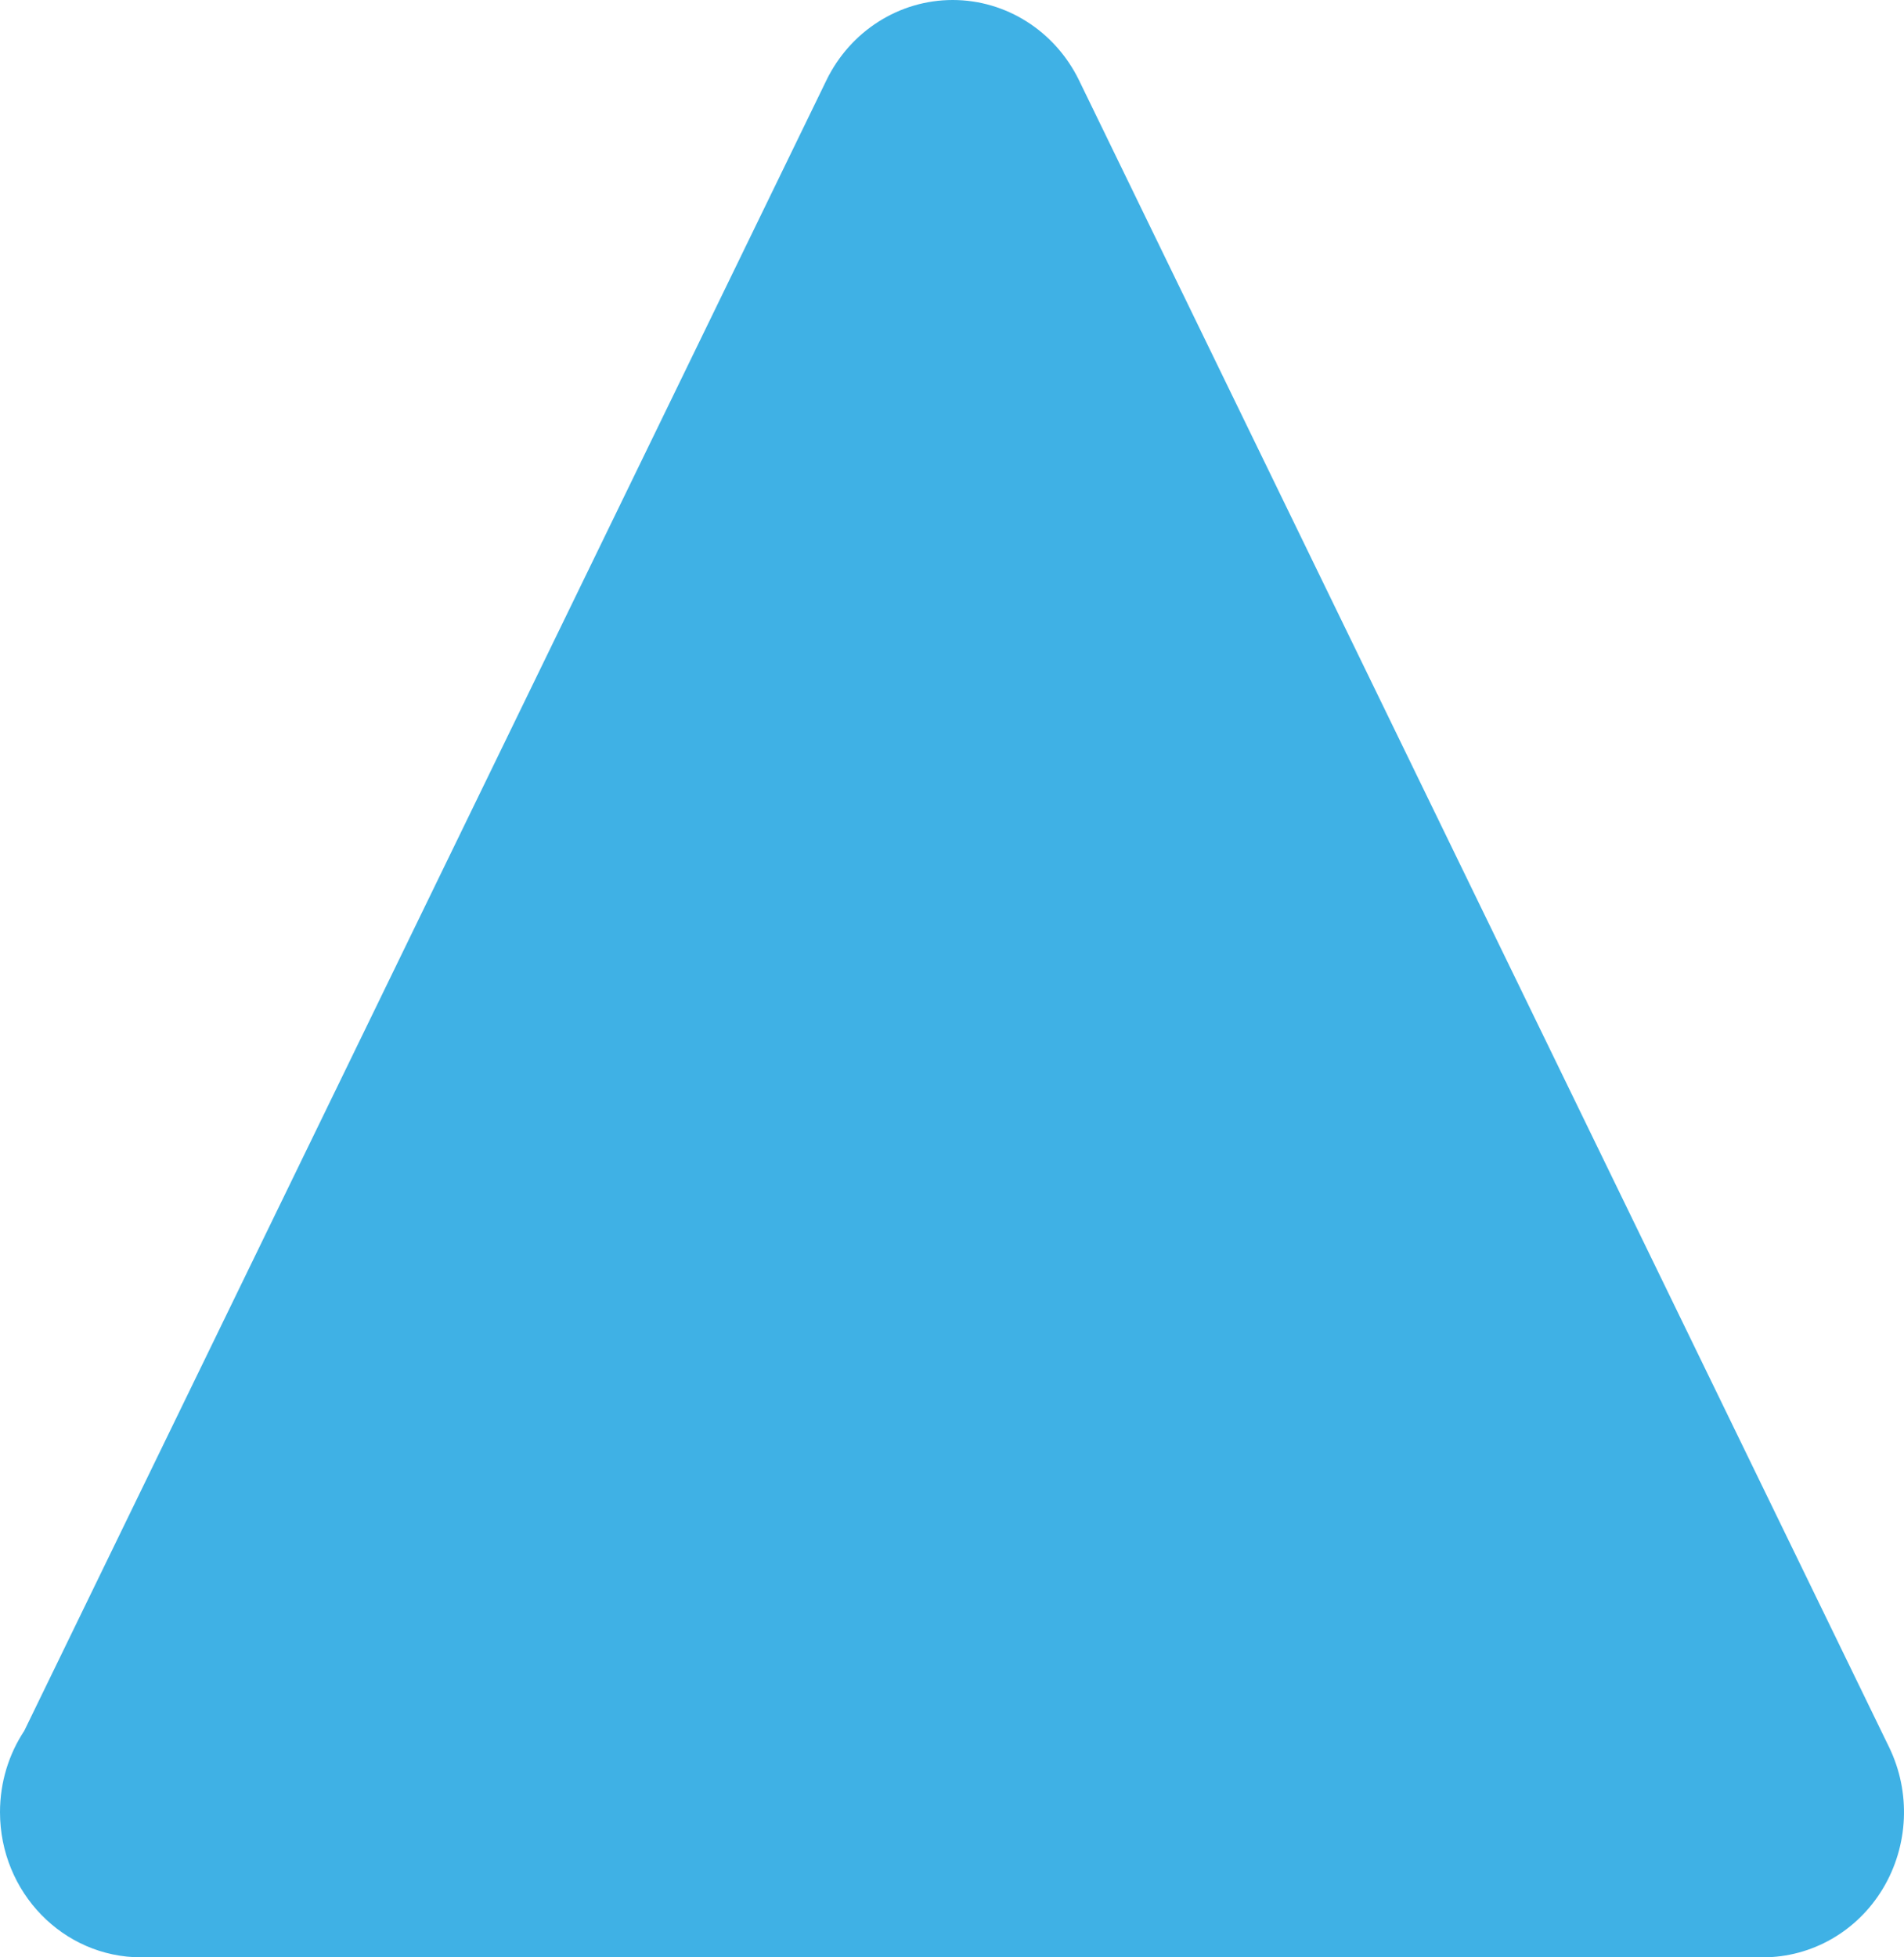 <svg xmlns="http://www.w3.org/2000/svg" xmlns:xlink="http://www.w3.org/1999/xlink" width="108" height="111" version="1.1" viewBox="0 0 108 111"><title>Fill 19</title><desc>Created with Sketch.</desc><g id="Page-1" fill="none" fill-rule="evenodd" stroke="none" stroke-width="1"><g id="Artboard-2" fill="#3FB1E5" transform="translate(-3, 0)"><g id="Group-2" transform="translate(3, 0)"><path id="Fill-19" d="M99.995,111 L99.916,111 L8.005,111 C5.231,111 2.653,109.528 1.196,107.099 C-0.262,104.67 -0.396,101.638 0.845,99.084 L46.797,4.548 C48.156,1.762 50.928,0 53.961,0 C56.994,0 59.765,1.762 61.121,4.548 L106.624,98.154 C107.492,99.468 108,101.055 108,102.766 C108,107.318 104.413,111 99.995,111" transform="translate(54, 55.5) scale(1, -1) rotate(180) translate(-54, -55.5)" style="mix-blend-mode:multiply"/></g></g></g></svg>